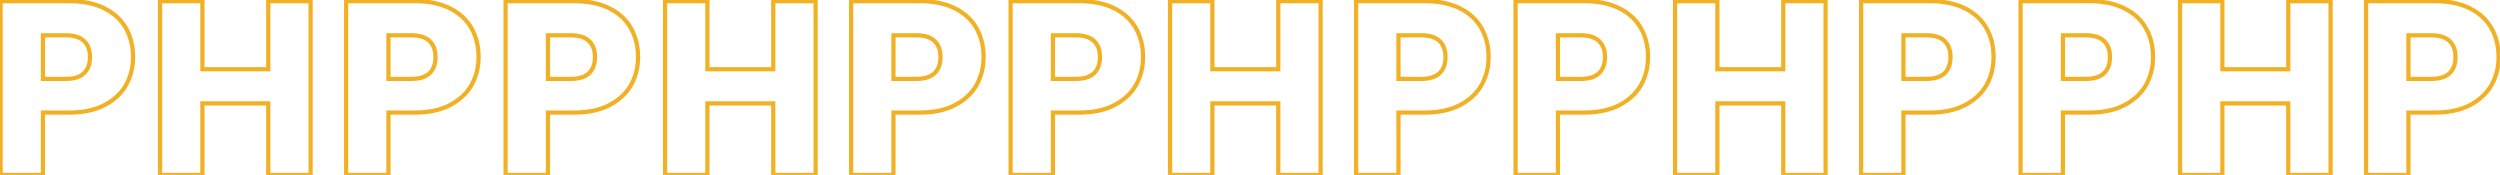 <svg width="1186" height="83" viewBox="0 0 1186 83" fill="none" xmlns="http://www.w3.org/2000/svg">
<path d="M59.838 40.243L60.71 40.731L60.714 40.724L59.838 40.243ZM49.736 49.757L49.264 48.875L49.264 48.875L49.736 49.757ZM20.369 53.399V52.399H19.369V53.399H20.369ZM20.369 83V84H21.369V83H20.369ZM0.283 83H-0.717L-0.717 84H0.283L0.283 83ZM0.283 0.539V-0.461H-0.717V0.539H0.283ZM49.501 3.946L49.948 3.051L49.948 3.051L49.501 3.946ZM39.869 19.451L40.561 18.729L39.869 19.451ZM20.369 16.75V15.749H19.369V16.75H20.369ZM20.369 37.423H19.369V38.423H20.369V37.423ZM62.127 27.086C62.127 31.704 61.069 35.922 58.961 39.761L60.714 40.724C62.992 36.575 64.127 32.023 64.127 27.086H62.127ZM58.965 39.754C56.879 43.479 53.663 46.524 49.264 48.875L50.207 50.639C54.892 48.135 58.411 44.837 60.71 40.731L58.965 39.754ZM49.264 48.875C44.905 51.205 39.44 52.399 32.821 52.399V54.399C39.671 54.399 45.482 53.164 50.207 50.639L49.264 48.875ZM32.821 52.399H20.369L20.369 54.399H32.821V52.399ZM19.369 53.399L19.369 83H21.369L21.369 53.399H19.369ZM20.369 82H0.283L0.283 84H20.369V82ZM1.283 83L1.283 0.539H-0.717L-0.717 83H1.283ZM0.283 1.539L32.821 1.539V-0.461L0.283 -0.461L0.283 1.539ZM32.821 1.539C39.288 1.539 44.685 2.656 49.054 4.84L49.948 3.051C45.232 0.693 39.51 -0.461 32.821 -0.461V1.539ZM49.054 4.84C53.438 7.032 56.688 10.034 58.851 13.837L60.59 12.849C58.211 8.665 54.648 5.401 49.948 3.051L49.054 4.84ZM58.851 13.837C61.026 17.662 62.127 22.069 62.127 27.086H64.127C64.127 21.767 62.957 17.011 60.59 12.849L58.851 13.837ZM31.294 38.423C35.268 38.423 38.423 37.492 40.561 35.444L39.177 34C37.556 35.553 34.994 36.423 31.294 36.423V38.423ZM40.561 35.444C42.686 33.407 43.688 30.572 43.688 27.086H41.688C41.688 30.179 40.811 32.434 39.177 34L40.561 35.444ZM43.688 27.086C43.688 23.601 42.686 20.766 40.561 18.729L39.177 20.173C40.811 21.739 41.688 23.994 41.688 27.086H43.688ZM40.561 18.729C38.423 16.681 35.268 15.749 31.294 15.749V17.75C34.994 17.75 37.556 18.619 39.177 20.173L40.561 18.729ZM31.294 15.749H20.369V17.75H31.294V15.749ZM19.369 16.75L19.369 37.423H21.369L21.369 16.75H19.369ZM20.369 38.423H31.294V36.423H20.369V38.423ZM147.352 0.539L148.352 0.539V-0.461L147.352 -0.461V0.539ZM147.352 83V84H148.352V83H147.352ZM127.266 83H126.266V84H127.266V83ZM127.266 49.053H128.266V48.053H127.266V49.053ZM96.02 49.053V48.053H95.02V49.053H96.02ZM96.02 83V84H97.02V83H96.02ZM75.933 83H74.933V84H75.933V83ZM75.933 0.539V-0.461H74.933V0.539H75.933ZM96.02 0.539H97.02V-0.461H96.02V0.539ZM96.02 32.842H95.02V33.842H96.02V32.842ZM127.266 32.842V33.842H128.266V32.842H127.266ZM127.266 0.539V-0.461H126.266V0.539H127.266ZM146.352 0.539L146.352 83H148.352L148.352 0.539L146.352 0.539ZM147.352 82H127.266V84H147.352V82ZM128.266 83V49.053H126.266V83H128.266ZM127.266 48.053L96.02 48.053V50.053L127.266 50.053V48.053ZM95.02 49.053V83H97.02V49.053H95.02ZM96.02 82L75.933 82V84L96.02 84V82ZM76.933 83V0.539H74.933V83H76.933ZM75.933 1.539H96.02V-0.461H75.933V1.539ZM95.02 0.539V32.842H97.02V0.539H95.02ZM96.02 33.842L127.266 33.842V31.842L96.02 31.842V33.842ZM128.266 32.842V0.539H126.266V32.842H128.266ZM127.266 1.539H147.352V-0.461H127.266V1.539ZM223.757 40.243L224.63 40.731L224.634 40.724L223.757 40.243ZM213.655 49.757L213.184 48.875L213.184 48.875L213.655 49.757ZM184.289 53.399V52.399H183.289V53.399H184.289ZM184.289 83V84H185.289V83H184.289ZM164.202 83H163.202V84H164.202V83ZM164.202 0.539V-0.461H163.202V0.539H164.202ZM213.42 3.946L213.868 3.051L213.868 3.051L213.42 3.946ZM203.788 19.451L204.48 18.729L203.788 19.451ZM184.289 16.75V15.749H183.289V16.75H184.289ZM184.289 37.423H183.289V38.423H184.289V37.423ZM226.046 27.086C226.046 31.704 224.988 35.922 222.881 39.761L224.634 40.724C226.912 36.575 228.046 32.023 228.046 27.086H226.046ZM222.885 39.754C220.799 43.479 217.583 46.524 213.184 48.875L214.127 50.639C218.812 48.135 222.331 44.837 224.63 40.731L222.885 39.754ZM213.184 48.875C208.825 51.205 203.359 52.399 196.74 52.399V54.399C203.59 54.399 209.402 53.164 214.127 50.639L213.184 48.875ZM196.74 52.399H184.289V54.399H196.74V52.399ZM183.289 53.399V83H185.289V53.399H183.289ZM184.289 82H164.202V84H184.289V82ZM165.202 83L165.202 0.539H163.202L163.202 83H165.202ZM164.202 1.539L196.74 1.539V-0.461L164.202 -0.461V1.539ZM196.74 1.539C203.207 1.539 208.605 2.656 212.973 4.84L213.868 3.051C209.152 0.693 203.429 -0.461 196.74 -0.461V1.539ZM212.973 4.84C217.357 7.032 220.608 10.034 222.771 13.837L224.509 12.849C222.13 8.665 218.567 5.401 213.868 3.051L212.973 4.84ZM222.771 13.837C224.946 17.662 226.046 22.069 226.046 27.086H228.046C228.046 21.767 226.876 17.011 224.509 12.849L222.771 13.837ZM195.213 38.423C199.187 38.423 202.342 37.492 204.48 35.444L203.096 34C201.475 35.553 198.913 36.423 195.213 36.423V38.423ZM204.48 35.444C206.605 33.407 207.607 30.572 207.607 27.086H205.607C205.607 30.179 204.73 32.434 203.096 34L204.48 35.444ZM207.607 27.086C207.607 23.601 206.605 20.766 204.48 18.729L203.096 20.173C204.73 21.739 205.607 23.994 205.607 27.086H207.607ZM204.48 18.729C202.342 16.681 199.187 15.749 195.213 15.749V17.75C198.913 17.75 201.475 18.619 203.096 20.173L204.48 18.729ZM195.213 15.749L184.289 15.749V17.75L195.213 17.75V15.749ZM183.289 16.75V37.423H185.289V16.75H183.289ZM184.289 38.423H195.213V36.423H184.289V38.423ZM299.408 40.243L300.28 40.731L300.284 40.724L299.408 40.243ZM289.306 49.757L288.834 48.875L288.834 48.875L289.306 49.757ZM259.939 53.399V52.399H258.939V53.399H259.939ZM259.939 83V84H260.939V83H259.939ZM239.853 83H238.853V84H239.853V83ZM239.853 0.539V-0.461H238.853V0.539H239.853ZM289.071 3.946L289.518 3.051L289.518 3.051L289.071 3.946ZM279.439 19.451L280.131 18.729L279.439 19.451ZM259.939 16.75V15.749H258.939V16.75H259.939ZM259.939 37.423H258.939V38.423H259.939V37.423ZM301.697 27.086C301.697 31.704 300.639 35.922 298.531 39.761L300.284 40.724C302.562 36.575 303.697 32.023 303.697 27.086L301.697 27.086ZM298.535 39.754C296.449 43.479 293.233 46.524 288.834 48.875L289.777 50.639C294.462 48.135 297.981 44.837 300.28 40.731L298.535 39.754ZM288.834 48.875C284.475 51.205 279.01 52.399 272.391 52.399V54.399C279.241 54.399 285.052 53.164 289.777 50.639L288.834 48.875ZM272.391 52.399H259.939V54.399H272.391V52.399ZM258.939 53.399V83H260.939V53.399H258.939ZM259.939 82L239.853 82V84L259.939 84V82ZM240.853 83L240.853 0.539H238.853L238.853 83H240.853ZM239.853 1.539H272.391V-0.461H239.853V1.539ZM272.391 1.539C278.858 1.539 284.255 2.656 288.624 4.84L289.518 3.051C284.802 0.693 279.08 -0.461 272.391 -0.461V1.539ZM288.624 4.84C293.008 7.032 296.258 10.034 298.421 13.837L300.16 12.849C297.781 8.665 294.218 5.401 289.518 3.051L288.624 4.84ZM298.421 13.837C300.596 17.662 301.697 22.069 301.697 27.086L303.697 27.086C303.697 21.767 302.527 17.011 300.16 12.849L298.421 13.837ZM270.864 38.423C274.838 38.423 277.993 37.492 280.131 35.444L278.747 34C277.126 35.553 274.564 36.423 270.864 36.423V38.423ZM280.131 35.444C282.256 33.407 283.258 30.572 283.258 27.086H281.258C281.258 30.179 280.381 32.434 278.747 34L280.131 35.444ZM283.258 27.086C283.258 23.601 282.256 20.766 280.131 18.729L278.747 20.173C280.381 21.739 281.258 23.994 281.258 27.086H283.258ZM280.131 18.729C277.993 16.681 274.838 15.749 270.864 15.749V17.75C274.564 17.75 277.126 18.619 278.747 20.173L280.131 18.729ZM270.864 15.749H259.939V17.75H270.864V15.749ZM258.939 16.75V37.423H260.939V16.75H258.939ZM259.939 38.423H270.864V36.423H259.939V38.423ZM386.922 0.539H387.922V-0.461H386.922V0.539ZM386.922 83V84H387.922V83H386.922ZM366.836 83H365.836V84H366.836V83ZM366.836 49.053H367.836V48.053H366.836V49.053ZM335.59 49.053V48.053H334.59V49.053H335.59ZM335.59 83V84H336.59V83H335.59ZM315.503 83H314.503V84H315.503V83ZM315.503 0.539V-0.461H314.503V0.539H315.503ZM335.59 0.539H336.59V-0.461H335.59V0.539ZM335.59 32.842H334.59V33.842H335.59V32.842ZM366.836 32.842V33.842H367.836V32.842H366.836ZM366.836 0.539V-0.461H365.836V0.539H366.836ZM385.922 0.539V83H387.922V0.539H385.922ZM386.922 82H366.836V84H386.922V82ZM367.836 83V49.053H365.836V83H367.836ZM366.836 48.053H335.59V50.053H366.836V48.053ZM334.59 49.053V83H336.59V49.053H334.59ZM335.59 82H315.503V84H335.59V82ZM316.503 83V0.539H314.503V83H316.503ZM315.503 1.539L335.59 1.539V-0.461L315.503 -0.461V1.539ZM334.59 0.539V32.842H336.59V0.539H334.59ZM335.59 33.842H366.836V31.842H335.59V33.842ZM367.836 32.842V0.539H365.836V32.842H367.836ZM366.836 1.539L386.922 1.539V-0.461L366.836 -0.461V1.539ZM463.327 40.243L464.2 40.731L464.204 40.724L463.327 40.243ZM453.225 49.757L452.754 48.875L452.754 48.875L453.225 49.757ZM423.859 53.399V52.399H422.859V53.399H423.859ZM423.859 83V84H424.859V83H423.859ZM403.772 83H402.772V84H403.772V83ZM403.772 0.539V-0.461H402.772V0.539H403.772ZM452.99 3.946L453.437 3.051L453.437 3.051L452.99 3.946ZM443.358 19.451L444.05 18.729L443.358 19.451ZM423.859 16.75V15.749H422.859V16.75H423.859ZM423.859 37.423H422.859V38.423H423.859V37.423ZM465.616 27.086C465.616 31.704 464.558 35.922 462.451 39.761L464.204 40.724C466.481 36.575 467.616 32.023 467.616 27.086H465.616ZM462.455 39.754C460.369 43.479 457.153 46.524 452.754 48.875L453.697 50.639C458.382 48.135 461.901 44.837 464.2 40.731L462.455 39.754ZM452.754 48.875C448.395 51.205 442.929 52.399 436.31 52.399V54.399C443.16 54.399 448.972 53.164 453.697 50.639L452.754 48.875ZM436.31 52.399H423.859V54.399H436.31V52.399ZM422.859 53.399V83H424.859V53.399H422.859ZM423.859 82H403.772V84H423.859V82ZM404.772 83V0.539H402.772V83H404.772ZM403.772 1.539L436.31 1.539V-0.461L403.772 -0.461V1.539ZM436.31 1.539C442.777 1.539 448.175 2.656 452.543 4.84L453.437 3.051C448.722 0.693 442.999 -0.461 436.31 -0.461V1.539ZM452.543 4.84C456.927 7.032 460.178 10.034 462.34 13.837L464.079 12.849C461.7 8.665 458.137 5.401 453.437 3.051L452.543 4.84ZM462.34 13.837C464.516 17.662 465.616 22.069 465.616 27.086H467.616C467.616 21.767 466.446 17.011 464.079 12.849L462.34 13.837ZM434.783 38.423C438.757 38.423 441.912 37.492 444.05 35.444L442.666 34C441.045 35.553 438.483 36.423 434.783 36.423V38.423ZM444.05 35.444C446.175 33.407 447.177 30.572 447.177 27.086H445.177C445.177 30.179 444.3 32.434 442.666 34L444.05 35.444ZM447.177 27.086C447.177 23.601 446.175 20.766 444.05 18.729L442.666 20.173C444.3 21.739 445.177 23.994 445.177 27.086H447.177ZM444.05 18.729C441.912 16.681 438.757 15.749 434.783 15.749V17.75C438.483 17.75 441.045 18.619 442.666 20.173L444.05 18.729ZM434.783 15.749H423.859V17.75H434.783V15.749ZM422.859 16.75V37.423H424.859V16.75H422.859ZM423.859 38.423H434.783V36.423H423.859V38.423ZM538.978 40.243L539.85 40.731L539.854 40.724L538.978 40.243ZM528.876 49.757L528.404 48.875L528.404 48.875L528.876 49.757ZM499.509 53.399V52.399H498.509V53.399H499.509ZM499.509 83V84H500.509V83H499.509ZM479.423 83H478.423V84H479.423V83ZM479.423 0.539V-0.461H478.423V0.539H479.423ZM528.641 3.946L529.088 3.051L529.088 3.051L528.641 3.946ZM519.009 19.451L519.701 18.729L519.009 19.451ZM499.509 16.75V15.749H498.509V16.75H499.509ZM499.509 37.423H498.509V38.423H499.509V37.423ZM541.267 27.086C541.267 31.704 540.209 35.922 538.101 39.761L539.854 40.724C542.132 36.575 543.267 32.023 543.267 27.086H541.267ZM538.105 39.754C536.019 43.479 532.803 46.524 528.404 48.875L529.347 50.639C534.032 48.135 537.551 44.837 539.85 40.731L538.105 39.754ZM528.404 48.875C524.045 51.205 518.58 52.399 511.961 52.399V54.399C518.811 54.399 524.622 53.164 529.347 50.639L528.404 48.875ZM511.961 52.399H499.509V54.399H511.961V52.399ZM498.509 53.399V83H500.509V53.399H498.509ZM499.509 82H479.423V84H499.509V82ZM480.423 83V0.539H478.423V83H480.423ZM479.423 1.539L511.961 1.539V-0.461L479.423 -0.461V1.539ZM511.961 1.539C518.428 1.539 523.825 2.656 528.194 4.84L529.088 3.051C524.372 0.693 518.65 -0.461 511.961 -0.461V1.539ZM528.194 4.84C532.578 7.032 535.828 10.034 537.991 13.837L539.73 12.849C537.35 8.665 533.788 5.401 529.088 3.051L528.194 4.84ZM537.991 13.837C540.166 17.662 541.267 22.069 541.267 27.086H543.267C543.267 21.767 542.097 17.011 539.73 12.849L537.991 13.837ZM510.434 38.423C514.408 38.423 517.563 37.492 519.701 35.444L518.317 34C516.695 35.553 514.134 36.423 510.434 36.423V38.423ZM519.701 35.444C521.826 33.407 522.828 30.572 522.828 27.086H520.828C520.828 30.179 519.95 32.434 518.317 34L519.701 35.444ZM522.828 27.086C522.828 23.601 521.826 20.766 519.701 18.729L518.317 20.173C519.95 21.739 520.828 23.994 520.828 27.086H522.828ZM519.701 18.729C517.563 16.681 514.408 15.749 510.434 15.749V17.75C514.134 17.75 516.695 18.619 518.317 20.173L519.701 18.729ZM510.434 15.749L499.509 15.749V17.75L510.434 17.75V15.749ZM498.509 16.75V37.423H500.509V16.75H498.509ZM499.509 38.423H510.434V36.423H499.509V38.423ZM626.492 0.539H627.492V-0.461H626.492V0.539ZM626.492 83V84H627.492V83H626.492ZM606.406 83H605.406V84H606.406V83ZM606.406 49.053H607.406V48.053H606.406V49.053ZM575.16 49.053V48.053H574.16V49.053H575.16ZM575.16 83V84H576.16V83H575.16ZM555.073 83H554.073V84H555.073V83ZM555.073 0.539V-0.461H554.073V0.539H555.073ZM575.16 0.539H576.16V-0.461H575.16V0.539ZM575.16 32.842H574.16V33.842H575.16V32.842ZM606.406 32.842V33.842H607.406V32.842H606.406ZM606.406 0.539V-0.461H605.406V0.539H606.406ZM625.492 0.539V83H627.492V0.539H625.492ZM626.492 82L606.406 82V84L626.492 84V82ZM607.406 83V49.053H605.406V83H607.406ZM606.406 48.053H575.16V50.053H606.406V48.053ZM574.16 49.053V83H576.16V49.053H574.16ZM575.16 82H555.073V84H575.16V82ZM556.073 83V0.539H554.073V83H556.073ZM555.073 1.539H575.16V-0.461H555.073V1.539ZM574.16 0.539V32.842H576.16V0.539H574.16ZM575.16 33.842H606.406V31.842H575.16V33.842ZM607.406 32.842V0.539H605.406V32.842H607.406ZM606.406 1.539H626.492V-0.461H606.406V1.539ZM702.897 40.243L703.77 40.731L703.774 40.724L702.897 40.243ZM692.795 49.757L692.324 48.875L692.324 48.875L692.795 49.757ZM663.429 53.399V52.399H662.429V53.399H663.429ZM663.429 83V84H664.429V83H663.429ZM643.342 83H642.342V84H643.342V83ZM643.342 0.539V-0.461H642.342V0.539H643.342ZM692.56 3.946L693.007 3.051L693.007 3.051L692.56 3.946ZM682.928 19.451L683.62 18.729L682.928 19.451ZM663.429 16.75V15.749H662.429V16.75H663.429ZM663.429 37.423H662.429V38.423H663.429V37.423ZM705.186 27.086C705.186 31.704 704.128 35.922 702.021 39.761L703.774 40.724C706.051 36.575 707.186 32.023 707.186 27.086H705.186ZM702.025 39.754C699.939 43.479 696.723 46.524 692.324 48.875L693.267 50.639C697.952 48.135 701.47 44.837 703.77 40.731L702.025 39.754ZM692.324 48.875C687.965 51.205 682.499 52.399 675.88 52.399V54.399C682.73 54.399 688.542 53.164 693.267 50.639L692.324 48.875ZM675.88 52.399H663.429V54.399H675.88V52.399ZM662.429 53.399V83H664.429V53.399H662.429ZM663.429 82H643.342V84H663.429V82ZM644.342 83V0.539H642.342V83H644.342ZM643.342 1.539H675.88V-0.461H643.342V1.539ZM675.88 1.539C682.347 1.539 687.745 2.656 692.113 4.84L693.007 3.051C688.292 0.693 682.569 -0.461 675.88 -0.461V1.539ZM692.113 4.84C696.497 7.032 699.748 10.034 701.91 13.837L703.649 12.849C701.27 8.665 697.707 5.401 693.007 3.051L692.113 4.84ZM701.91 13.837C704.085 17.662 705.186 22.069 705.186 27.086H707.186C707.186 21.767 706.016 17.011 703.649 12.849L701.91 13.837ZM674.353 38.423C678.327 38.423 681.482 37.492 683.62 35.444L682.236 34C680.615 35.553 678.053 36.423 674.353 36.423V38.423ZM683.62 35.444C685.745 33.407 686.747 30.572 686.747 27.086H684.747C684.747 30.179 683.87 32.434 682.236 34L683.62 35.444ZM686.747 27.086C686.747 23.601 685.745 20.766 683.62 18.729L682.236 20.173C683.87 21.739 684.747 23.994 684.747 27.086H686.747ZM683.62 18.729C681.482 16.681 678.327 15.749 674.353 15.749V17.75C678.053 17.75 680.615 18.619 682.236 20.173L683.62 18.729ZM674.353 15.749H663.429V17.75H674.353V15.749ZM662.429 16.75V37.423H664.429V16.75H662.429ZM663.429 38.423H674.353V36.423H663.429V38.423ZM778.548 40.243L779.42 40.731L779.424 40.724L778.548 40.243ZM768.446 49.757L767.974 48.875L767.974 48.875L768.446 49.757ZM739.079 53.399V52.399H738.079V53.399H739.079ZM739.079 83V84H740.079V83H739.079ZM718.993 83H717.993V84H718.993V83ZM718.993 0.539V-0.461H717.993V0.539H718.993ZM768.211 3.946L768.658 3.051L768.658 3.051L768.211 3.946ZM758.579 19.451L759.271 18.729L758.579 19.451ZM739.079 16.75V15.749H738.079V16.75H739.079ZM739.079 37.423H738.079V38.423H739.079V37.423ZM780.837 27.086C780.837 31.704 779.779 35.922 777.671 39.761L779.424 40.724C781.702 36.575 782.837 32.023 782.837 27.086H780.837ZM777.675 39.754C775.589 43.479 772.373 46.524 767.974 48.875L768.917 50.639C773.602 48.135 777.121 44.837 779.42 40.731L777.675 39.754ZM767.974 48.875C763.615 51.205 758.15 52.399 751.531 52.399V54.399C758.381 54.399 764.192 53.164 768.917 50.639L767.974 48.875ZM751.531 52.399L739.079 52.399V54.399L751.531 54.399V52.399ZM738.079 53.399V83H740.079V53.399H738.079ZM739.079 82H718.993V84H739.079V82ZM719.993 83V0.539H717.993V83H719.993ZM718.993 1.539L751.531 1.539V-0.461L718.993 -0.461V1.539ZM751.531 1.539C757.998 1.539 763.395 2.656 767.764 4.84L768.658 3.051C763.942 0.693 758.22 -0.461 751.531 -0.461V1.539ZM767.764 4.84C772.148 7.032 775.398 10.034 777.561 13.837L779.3 12.849C776.92 8.665 773.358 5.401 768.658 3.051L767.764 4.84ZM777.561 13.837C779.736 17.662 780.837 22.069 780.837 27.086H782.837C782.837 21.767 781.667 17.011 779.3 12.849L777.561 13.837ZM750.004 38.423C753.978 38.423 757.133 37.492 759.271 35.444L757.887 34C756.265 35.553 753.704 36.423 750.004 36.423V38.423ZM759.271 35.444C761.396 33.407 762.398 30.572 762.398 27.086H760.398C760.398 30.179 759.52 32.434 757.887 34L759.271 35.444ZM762.398 27.086C762.398 23.601 761.396 20.766 759.271 18.729L757.887 20.173C759.52 21.739 760.398 23.994 760.398 27.086H762.398ZM759.271 18.729C757.133 16.681 753.978 15.749 750.004 15.749V17.75C753.704 17.75 756.265 18.619 757.887 20.173L759.271 18.729ZM750.004 15.749H739.079V17.75H750.004V15.749ZM738.079 16.75V37.423H740.079V16.75H738.079ZM739.079 38.423L750.004 38.423V36.423L739.079 36.423V38.423ZM866.062 0.539H867.062V-0.461H866.062V0.539ZM866.062 83V84H867.062V83H866.062ZM845.976 83H844.976V84H845.976V83ZM845.976 49.053H846.976V48.053H845.976V49.053ZM814.73 49.053V48.053H813.73V49.053H814.73ZM814.73 83V84H815.73V83H814.73ZM794.643 83H793.643V84H794.643V83ZM794.643 0.539V-0.461H793.643V0.539H794.643ZM814.73 0.539H815.73V-0.461H814.73V0.539ZM814.73 32.842H813.73V33.842H814.73V32.842ZM845.976 32.842V33.842H846.976V32.842H845.976ZM845.976 0.539V-0.461H844.976V0.539H845.976ZM865.062 0.539V83H867.062V0.539H865.062ZM866.062 82H845.976V84H866.062V82ZM846.976 83V49.053H844.976V83H846.976ZM845.976 48.053L814.73 48.053V50.053L845.976 50.053V48.053ZM813.73 49.053V83H815.73V49.053H813.73ZM814.73 82H794.643V84H814.73V82ZM795.643 83V0.539H793.643V83H795.643ZM794.643 1.539L814.73 1.539V-0.461L794.643 -0.461V1.539ZM813.73 0.539V32.842H815.73V0.539H813.73ZM814.73 33.842L845.976 33.842V31.842L814.73 31.842V33.842ZM846.976 32.842V0.539H844.976V32.842H846.976ZM845.976 1.539L866.062 1.539V-0.461L845.976 -0.461V1.539ZM942.467 40.243L943.34 40.731L943.344 40.724L942.467 40.243ZM932.365 49.757L931.894 48.875L931.894 48.875L932.365 49.757ZM902.999 53.399V52.399H901.999V53.399H902.999ZM902.999 83V84H903.999V83H902.999ZM882.912 83H881.912V84H882.912V83ZM882.912 0.539V-0.461H881.912V0.539H882.912ZM932.13 3.946L932.577 3.051L932.577 3.051L932.13 3.946ZM922.498 19.451L923.19 18.729L922.498 19.451ZM902.999 16.75V15.749H901.999V16.75H902.999ZM902.999 37.423H901.999V38.423H902.999V37.423ZM944.756 27.086C944.756 31.704 943.698 35.922 941.591 39.761L943.344 40.724C945.621 36.575 946.756 32.023 946.756 27.086H944.756ZM941.595 39.754C939.509 43.479 936.293 46.524 931.894 48.875L932.837 50.639C937.522 48.135 941.04 44.837 943.34 40.731L941.595 39.754ZM931.894 48.875C927.535 51.205 922.069 52.399 915.45 52.399V54.399C922.3 54.399 928.112 53.164 932.837 50.639L931.894 48.875ZM915.45 52.399H902.999V54.399H915.45V52.399ZM901.999 53.399V83H903.999V53.399H901.999ZM902.999 82H882.912V84H902.999V82ZM883.912 83V0.539H881.912V83H883.912ZM882.912 1.539L915.45 1.539V-0.461L882.912 -0.461V1.539ZM915.45 1.539C921.917 1.539 927.315 2.656 931.683 4.84L932.577 3.051C927.862 0.693 922.139 -0.461 915.45 -0.461V1.539ZM931.683 4.84C936.067 7.032 939.318 10.034 941.48 13.837L943.219 12.849C940.84 8.665 937.277 5.401 932.577 3.051L931.683 4.84ZM941.48 13.837C943.655 17.662 944.756 22.069 944.756 27.086H946.756C946.756 21.767 945.586 17.011 943.219 12.849L941.48 13.837ZM913.923 38.423C917.897 38.423 921.052 37.492 923.19 35.444L921.806 34C920.185 35.553 917.623 36.423 913.923 36.423V38.423ZM923.19 35.444C925.315 33.407 926.317 30.572 926.317 27.086H924.317C924.317 30.179 923.44 32.434 921.806 34L923.19 35.444ZM926.317 27.086C926.317 23.601 925.315 20.766 923.19 18.729L921.806 20.173C923.44 21.739 924.317 23.994 924.317 27.086H926.317ZM923.19 18.729C921.052 16.681 917.897 15.749 913.923 15.749V17.75C917.623 17.75 920.185 18.619 921.806 20.173L923.19 18.729ZM913.923 15.749H902.999V17.75H913.923V15.749ZM901.999 16.75V37.423H903.999V16.75H901.999ZM902.999 38.423H913.923V36.423H902.999V38.423ZM1018.12 40.243L1018.99 40.731L1018.99 40.724L1018.12 40.243ZM1008.02 49.757L1007.54 48.875L1007.54 48.875L1008.02 49.757ZM978.649 53.399V52.399H977.649V53.399H978.649ZM978.649 83V84H979.649V83H978.649ZM958.563 83H957.563V84H958.563V83ZM958.563 0.539V-0.461H957.563V0.539H958.563ZM1007.78 3.946L1008.23 3.051L1008.23 3.051L1007.78 3.946ZM998.149 19.451L998.84 18.729L998.149 19.451ZM978.649 16.75V15.749H977.649V16.75H978.649ZM978.649 37.423H977.649V38.423H978.649V37.423ZM1020.41 27.086C1020.41 31.704 1019.35 35.922 1017.24 39.761L1018.99 40.724C1021.27 36.575 1022.41 32.023 1022.41 27.086H1020.41ZM1017.25 39.754C1015.16 43.479 1011.94 46.524 1007.54 48.875L1008.49 50.639C1013.17 48.135 1016.69 44.837 1018.99 40.731L1017.25 39.754ZM1007.54 48.875C1003.19 51.205 997.72 52.399 991.101 52.399V54.399C997.951 54.399 1003.76 53.164 1008.49 50.639L1007.54 48.875ZM991.101 52.399H978.649V54.399H991.101V52.399ZM977.649 53.399V83H979.649V53.399H977.649ZM978.649 82L958.563 82V84L978.649 84V82ZM959.563 83V0.539H957.563V83H959.563ZM958.563 1.539L991.101 1.539V-0.461L958.563 -0.461V1.539ZM991.101 1.539C997.568 1.539 1002.97 2.656 1007.33 4.84L1008.23 3.051C1003.51 0.693 997.79 -0.461 991.101 -0.461V1.539ZM1007.33 4.84C1011.72 7.032 1014.97 10.034 1017.13 13.837L1018.87 12.849C1016.49 8.665 1012.93 5.401 1008.23 3.051L1007.33 4.84ZM1017.13 13.837C1019.31 17.662 1020.41 22.069 1020.41 27.086H1022.41C1022.41 21.767 1021.24 17.011 1018.87 12.849L1017.13 13.837ZM989.574 38.423C993.548 38.423 996.703 37.492 998.84 35.444L997.457 34C995.835 35.553 993.274 36.423 989.574 36.423V38.423ZM998.84 35.444C1000.97 33.407 1001.97 30.572 1001.97 27.086H999.968C999.968 30.179 999.09 32.434 997.457 34L998.84 35.444ZM1001.97 27.086C1001.97 23.601 1000.97 20.766 998.84 18.729L997.457 20.173C999.09 21.739 999.968 23.994 999.968 27.086H1001.97ZM998.84 18.729C996.703 16.681 993.548 15.749 989.574 15.749V17.75C993.274 17.75 995.835 18.619 997.457 20.173L998.84 18.729ZM989.574 15.749L978.649 15.749V17.75L989.574 17.75V15.749ZM977.649 16.75V37.423H979.649V16.75H977.649ZM978.649 38.423H989.574V36.423H978.649V38.423ZM1105.63 0.539H1106.63V-0.461H1105.63V0.539ZM1105.63 83V84H1106.63V83H1105.63ZM1085.55 83H1084.55V84H1085.55V83ZM1085.55 49.053H1086.55V48.053H1085.55V49.053ZM1054.3 49.053V48.053H1053.3V49.053H1054.3ZM1054.3 83V84H1055.3V83H1054.3ZM1034.21 83H1033.21V84H1034.21V83ZM1034.21 0.539V-0.461H1033.21V0.539H1034.21ZM1054.3 0.539H1055.3V-0.461H1054.3V0.539ZM1054.3 32.842H1053.3V33.842H1054.3V32.842ZM1085.55 32.842V33.842H1086.55V32.842H1085.55ZM1085.55 0.539V-0.461H1084.55V0.539H1085.55ZM1104.63 0.539V83H1106.63V0.539H1104.63ZM1105.63 82H1085.55V84H1105.63V82ZM1086.55 83V49.053H1084.55V83H1086.55ZM1085.55 48.053H1054.3V50.053H1085.55V48.053ZM1053.3 49.053V83H1055.3V49.053H1053.3ZM1054.3 82H1034.21V84H1054.3V82ZM1035.21 83V0.539H1033.21V83H1035.21ZM1034.21 1.539H1054.3V-0.461H1034.21V1.539ZM1053.3 0.539V32.842H1055.3V0.539H1053.3ZM1054.3 33.842H1085.55V31.842H1054.3V33.842ZM1086.55 32.842V0.539H1084.55V32.842H1086.55ZM1085.55 1.539H1105.63V-0.461H1085.55V1.539ZM1182.04 40.243L1182.91 40.731L1182.91 40.724L1182.04 40.243ZM1171.94 49.757L1171.46 48.875L1171.46 48.875L1171.94 49.757ZM1142.57 53.399V52.399H1141.57V53.399H1142.57ZM1142.57 83V84H1143.57V83H1142.57ZM1122.48 83H1121.48V84H1122.48V83ZM1122.48 0.539V-0.461H1121.48V0.539H1122.48ZM1171.7 3.946L1172.15 3.051L1172.15 3.051L1171.7 3.946ZM1162.07 19.451L1162.76 18.729L1162.07 19.451ZM1142.57 16.75V15.749H1141.57V16.75H1142.57ZM1142.57 37.423H1141.57V38.423H1142.57V37.423ZM1184.33 27.086C1184.33 31.704 1183.27 35.922 1181.16 39.761L1182.91 40.724C1185.19 36.575 1186.33 32.023 1186.33 27.086L1184.33 27.086ZM1181.16 39.754C1179.08 43.479 1175.86 46.524 1171.46 48.875L1172.41 50.639C1177.09 48.135 1180.61 44.837 1182.91 40.731L1181.16 39.754ZM1171.46 48.875C1167.1 51.205 1161.64 52.399 1155.02 52.399V54.399C1161.87 54.399 1167.68 53.164 1172.41 50.639L1171.46 48.875ZM1155.02 52.399H1142.57V54.399H1155.02V52.399ZM1141.57 53.399V83L1143.57 83V53.399H1141.57ZM1142.57 82L1122.48 82V84L1142.57 84V82ZM1123.48 83V0.539H1121.48V83H1123.48ZM1122.48 1.539H1155.02V-0.461H1122.48V1.539ZM1155.02 1.539C1161.49 1.539 1166.88 2.656 1171.25 4.84L1172.15 3.051C1167.43 0.693 1161.71 -0.461 1155.02 -0.461V1.539ZM1171.25 4.84C1175.64 7.032 1178.89 10.034 1181.05 13.837L1182.79 12.849C1180.41 8.665 1176.85 5.401 1172.15 3.051L1171.25 4.84ZM1181.05 13.837C1183.23 17.662 1184.33 22.069 1184.33 27.086L1186.33 27.086C1186.33 21.767 1185.16 17.011 1182.79 12.849L1181.05 13.837ZM1153.49 38.423C1157.47 38.423 1160.62 37.492 1162.76 35.444L1161.38 34C1159.75 35.553 1157.19 36.423 1153.49 36.423V38.423ZM1162.76 35.444C1164.89 33.407 1165.89 30.572 1165.89 27.086H1163.89C1163.89 30.179 1163.01 32.434 1161.38 34L1162.76 35.444ZM1165.89 27.086C1165.89 23.601 1164.89 20.766 1162.76 18.729L1161.38 20.173C1163.01 21.739 1163.89 23.994 1163.89 27.086H1165.89ZM1162.76 18.729C1160.62 16.681 1157.47 15.749 1153.49 15.749V17.75C1157.19 17.75 1159.75 18.619 1161.38 20.173L1162.76 18.729ZM1153.49 15.749H1142.57V17.75H1153.49V15.749ZM1141.57 16.75V37.423H1143.57V16.75H1141.57ZM1142.57 38.423H1153.49V36.423H1142.57V38.423Z" fill="#F2B125"/>
</svg>
